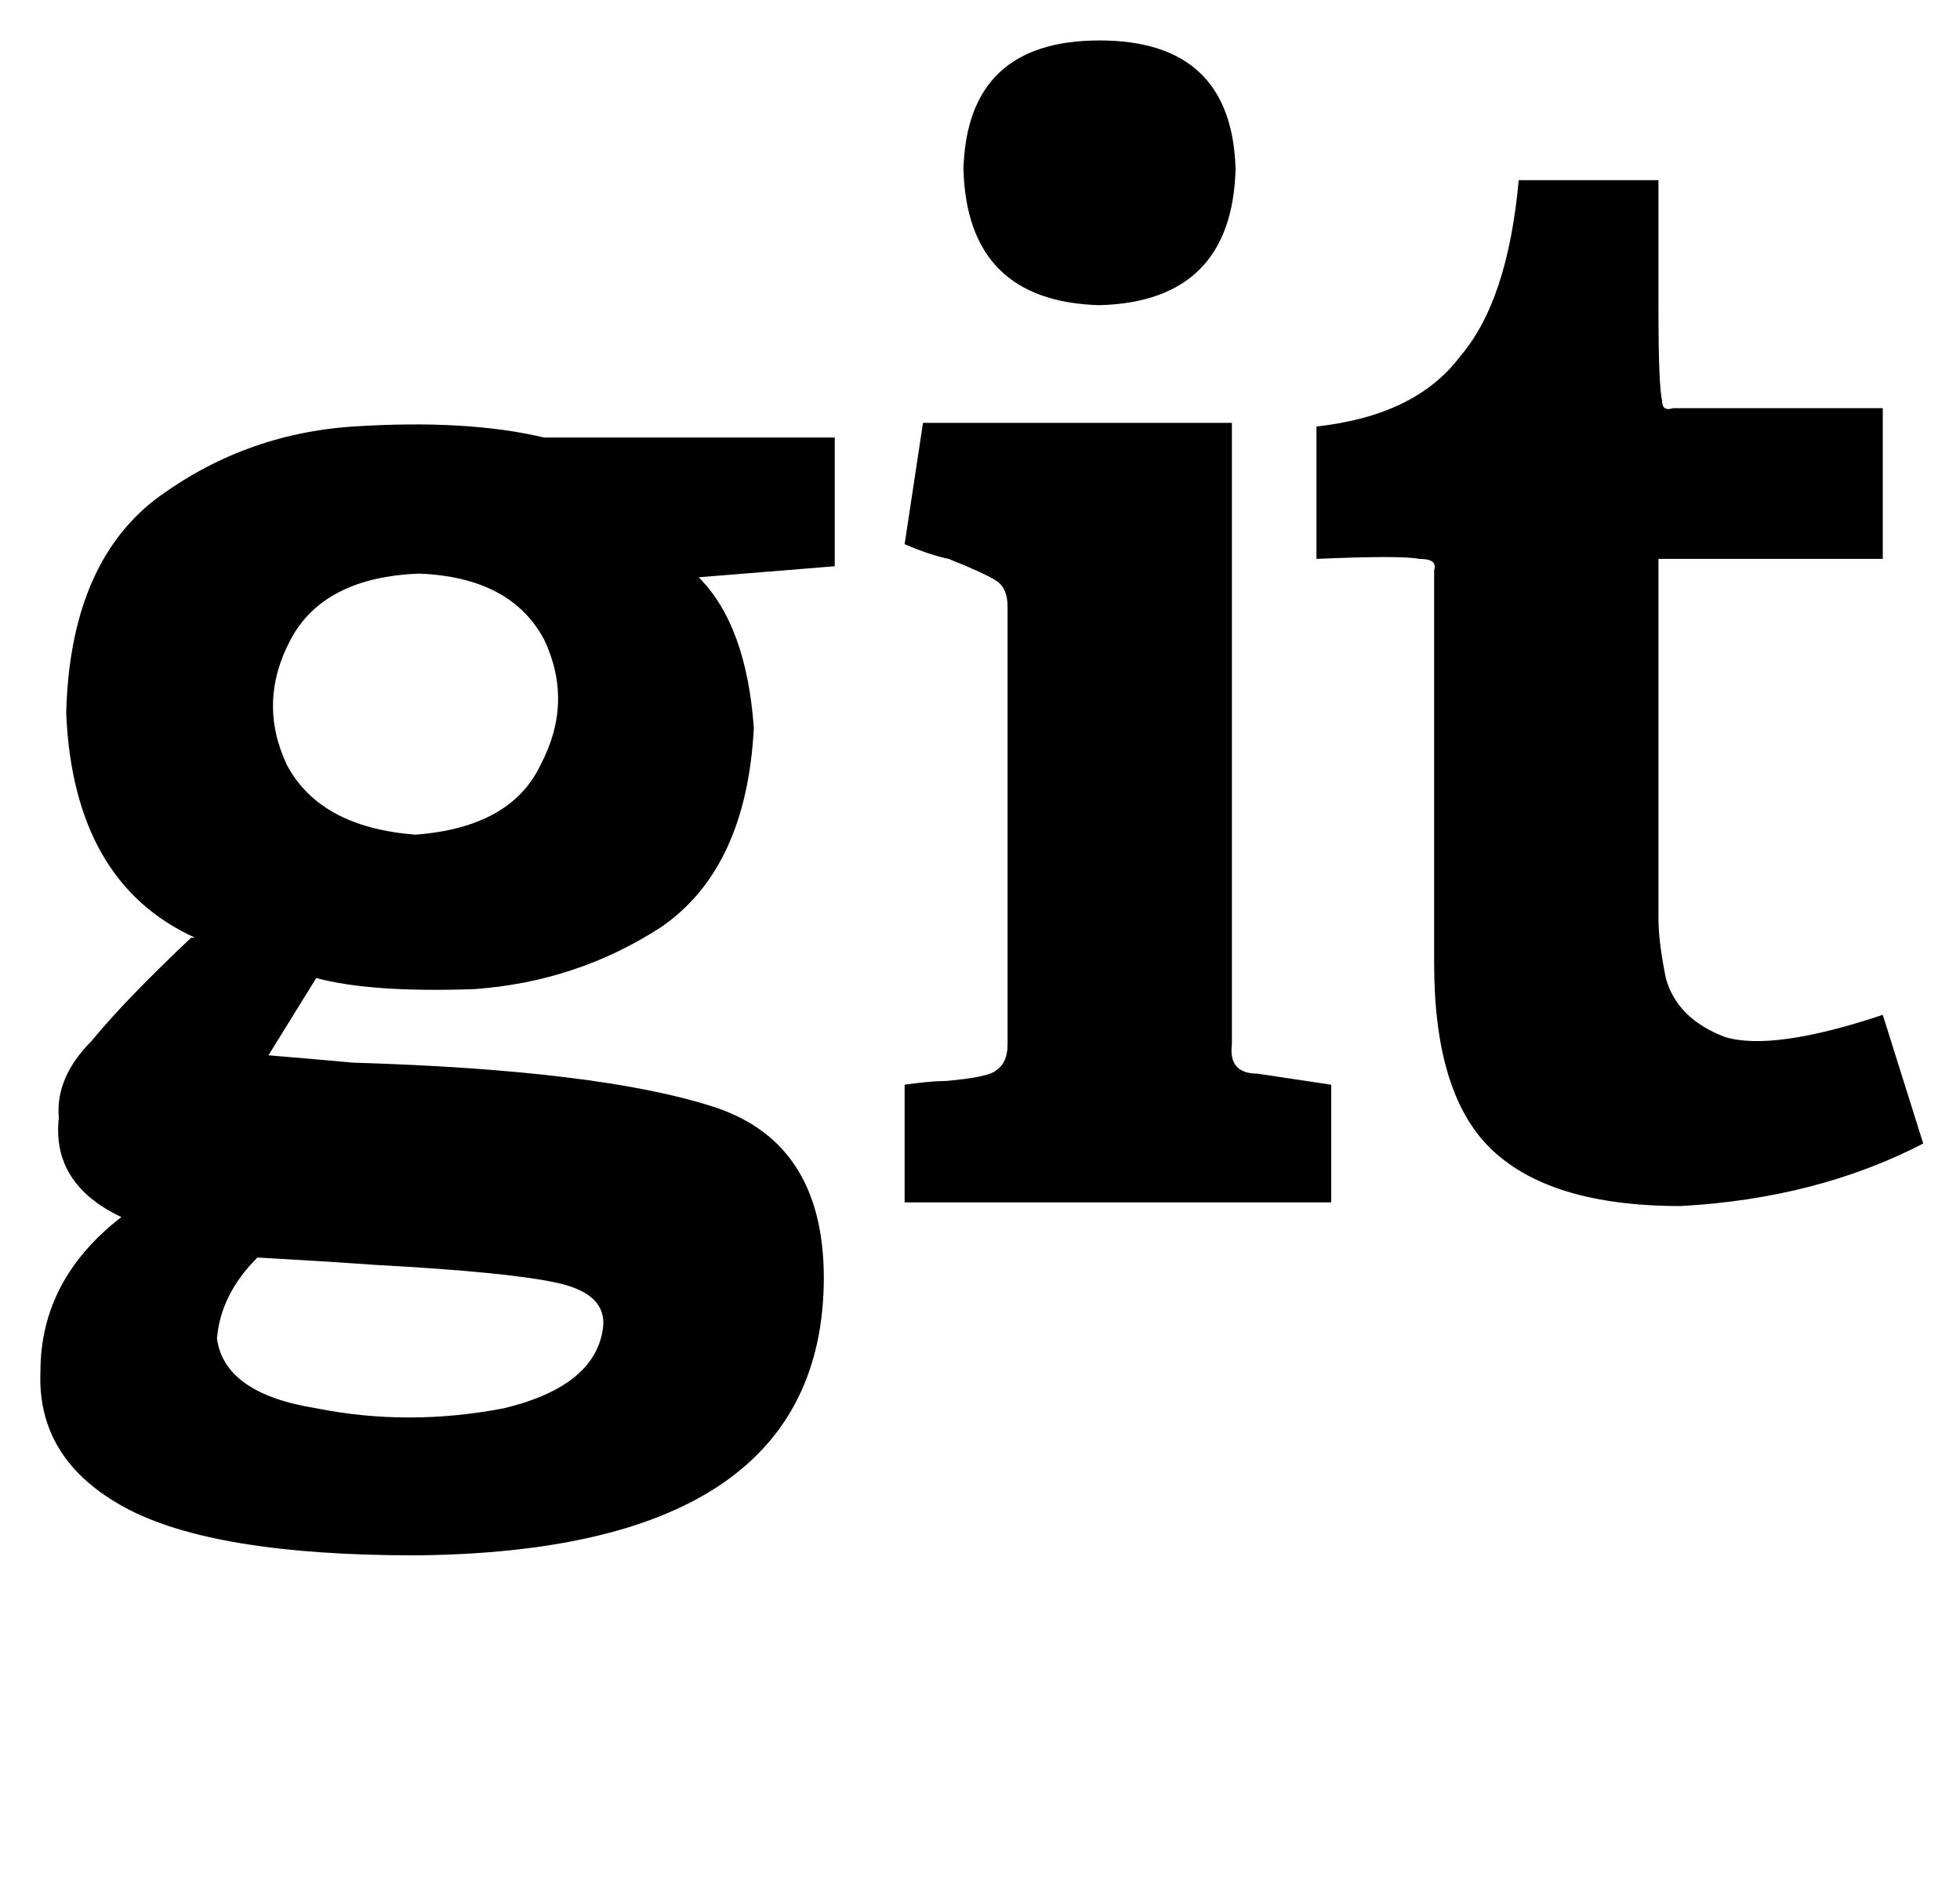 <?xml version="1.0" standalone="no"?>
<!DOCTYPE svg PUBLIC "-//W3C//DTD SVG 1.1//EN" "http://www.w3.org/Graphics/SVG/1.1/DTD/svg11.dtd" >
<svg xmlns="http://www.w3.org/2000/svg" xmlns:xlink="http://www.w3.org/1999/xlink" version="1.1" viewBox="-11 0 533 512">
   <path fill="currentColor"
d="M216 119h-79h79h-79q-21 -5 -52 -3q-30 2 -54 20q-23 18 -24 58q2 46 35 61h-1q-18 17 -27 28q-10 10 -9 21q-2 18 17 27q-22 17 -22 42q-1 24 23 37t79 13q109 -1 111 -73q1 -39 -30 -49t-98 -12q-11 -1 -23 -2l13 -21v0q15 4 43 3q28 -2 51 -17q23 -16 25 -54
q-2 -28 -15 -41l37 -3v-35zM153 361q-2 16 -27 22v0v0q-26 5 -51 0v0v0q-25 -4 -27 -19q1 -12 11 -22q18 1 32 2q37 2 50 5t12 12v0zM102 227q-26 -2 -35 -19v0v0q-8 -17 1 -34v0v0q9 -17 35 -18q25 1 34 18q8 17 -1 34q-8 17 -34 19v0zM235 327v-32v32v-32q7 -1 11 -1
q12 -1 14 -3q3 -2 3 -7v-119v0q0 -5 -3 -7t-13 -6q-5 -1 -12 -4l5 -33v0h84v0v169v0q-1 8 7 8l20 3v0v32h-116zM288 83q-36 -1 -37 -37q1 -35 37 -35t37 35q-1 36 -37 37v0zM512 311q-29 15 -66 17q-36 0 -52 -16q-15 -15 -15 -50v-106v0v-1q1 -3 -4 -3q-5 -1 -28 0v-36v0
q27 -3 39 -19q13 -15 16 -48h38v0v35q0 21 1 25q0 3 3 2h57v0v41v0h-61v0v97v0v1q0 6 2 16q3 11 16 16q13 4 43 -6z" />
</svg>
